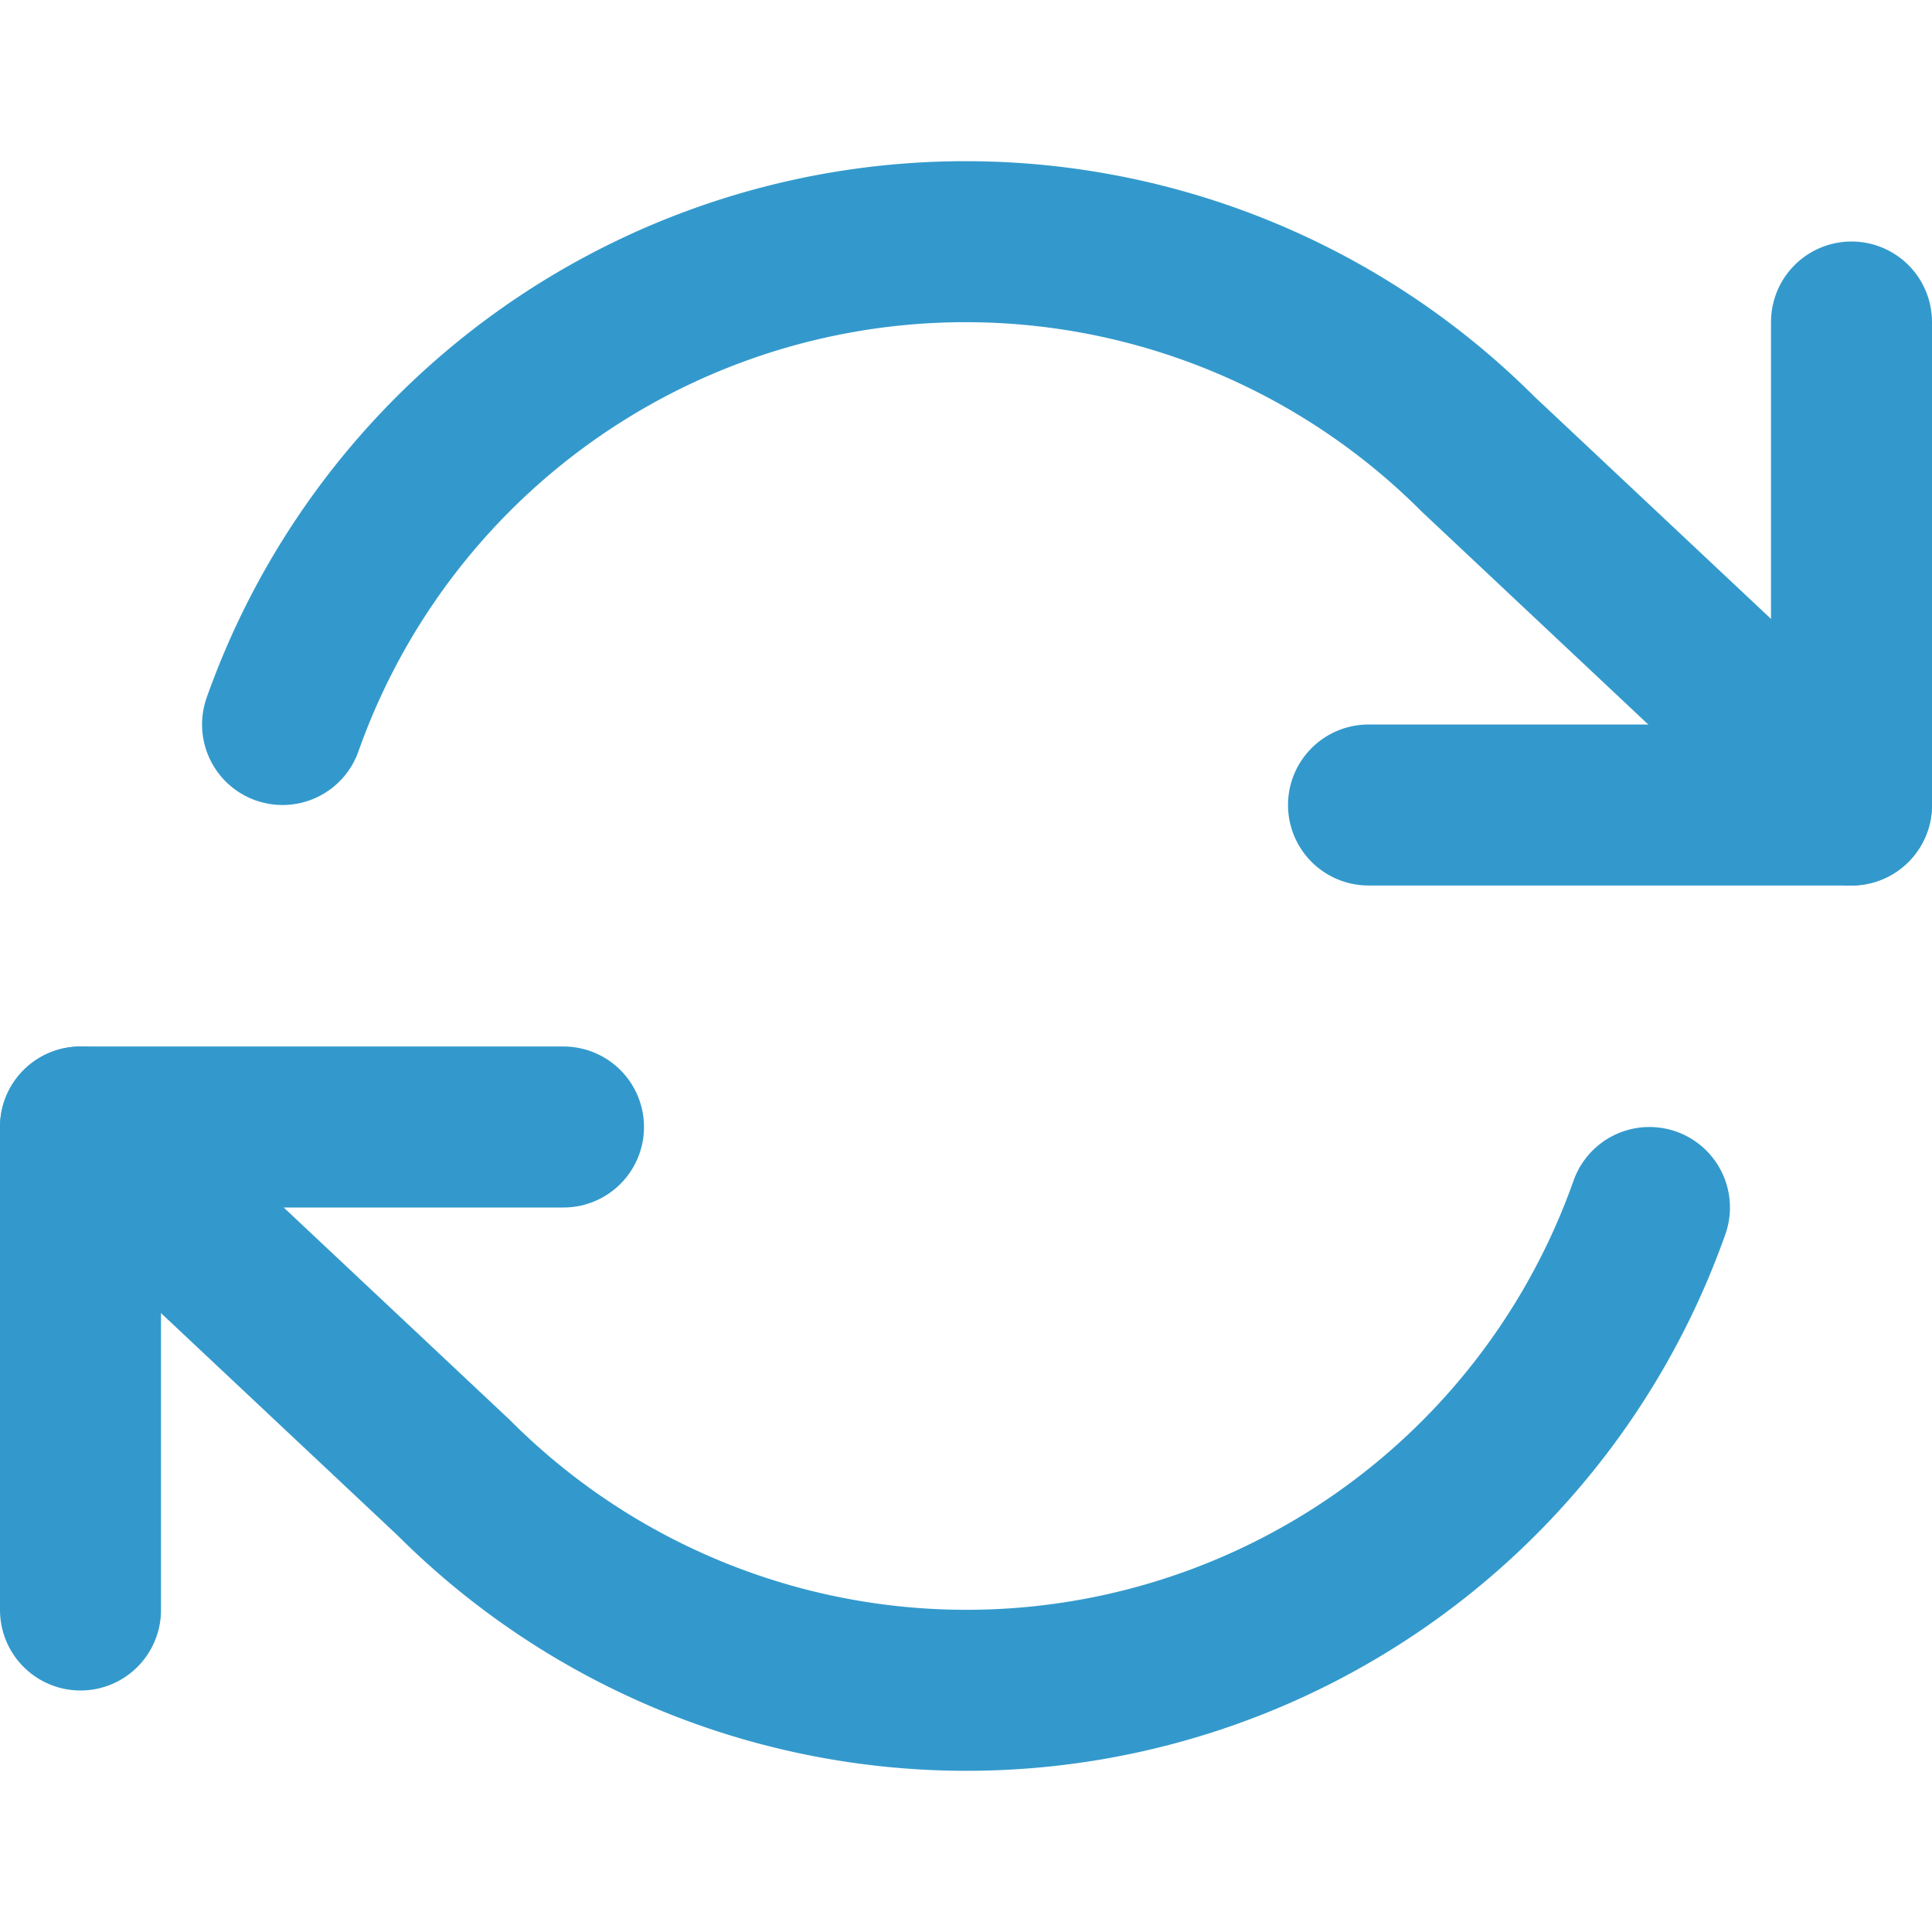 <svg xmlns="http://www.w3.org/2000/svg" width="24" height="24" viewBox="0 0 24 24" fill="none" stroke="#39c" stroke-width="2" stroke-linecap="round" stroke-linejoin="round" class="feather feather-refresh-cw">
    <polyline points="23 4 23 10 17 10"></polyline>
    <polyline points="1 20 1 14 7 14"></polyline>
    <path d="M3.51 9a9 9 0 0 1 14.85-3.36L23 10M1 14l4.64 4.36A9 9 0 0 0 20.49 15"></path>
</svg>